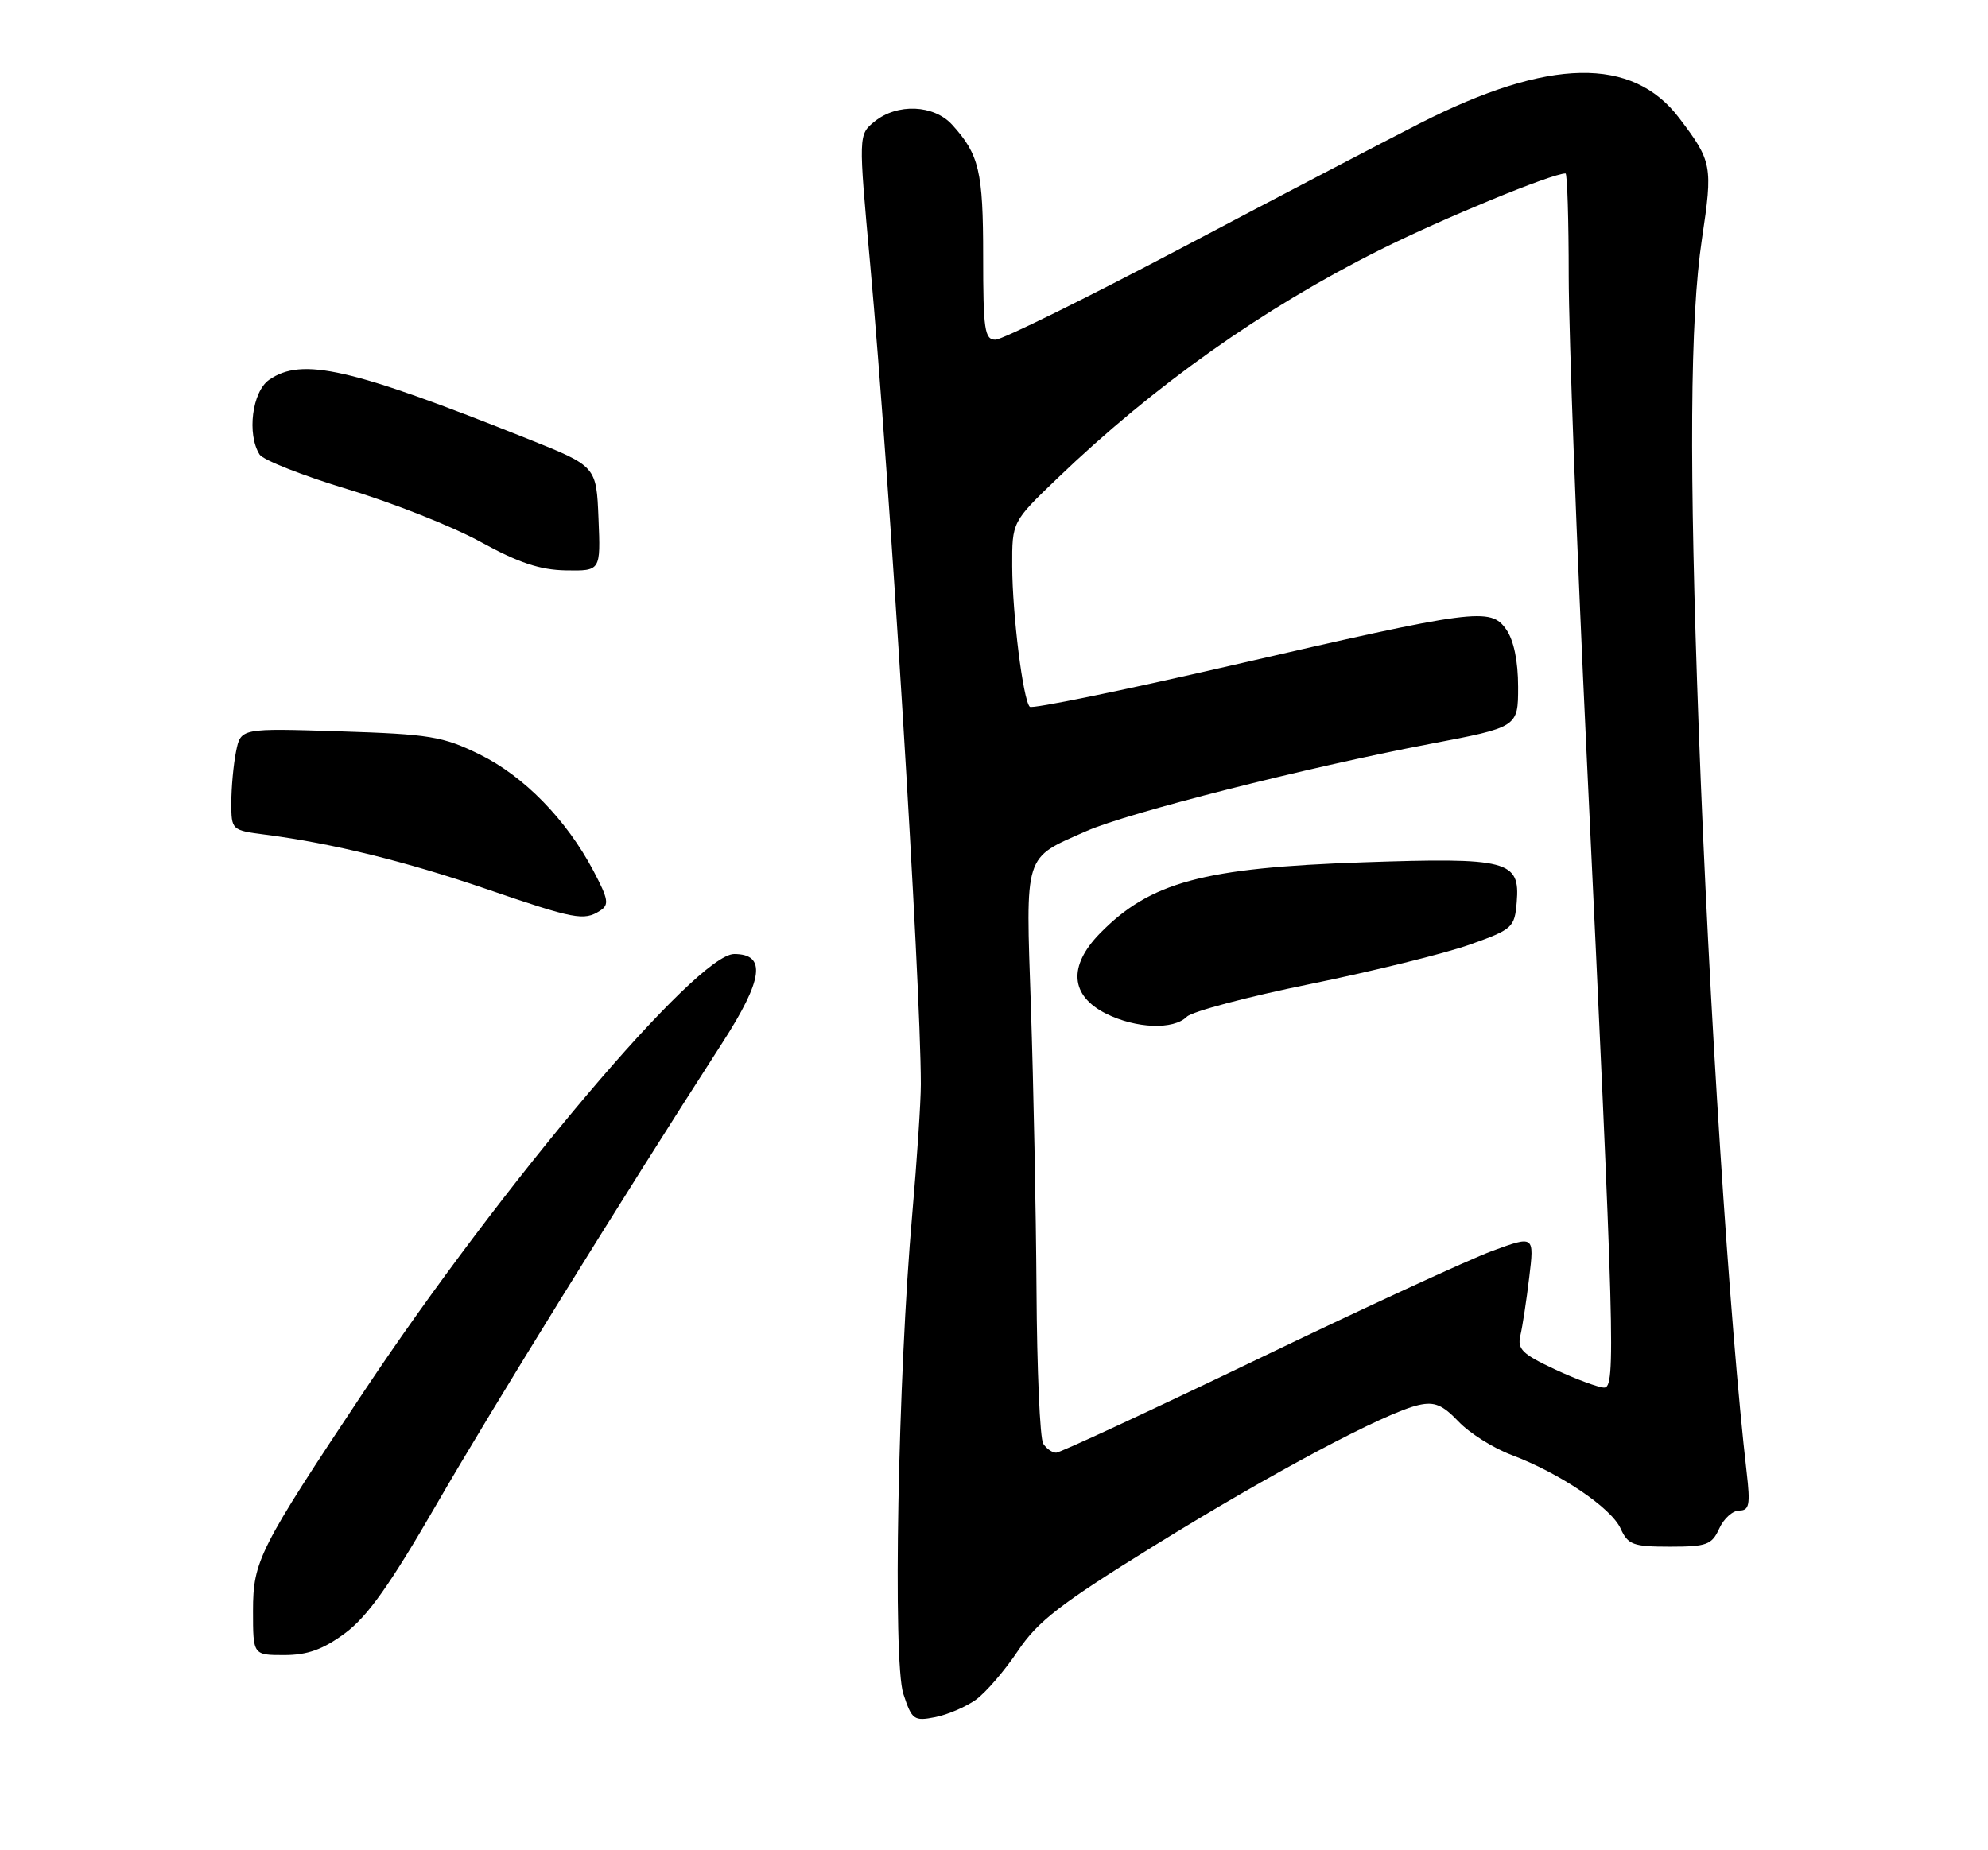 <?xml version="1.0" encoding="UTF-8" standalone="no"?>
<!DOCTYPE svg PUBLIC "-//W3C//DTD SVG 1.1//EN" "http://www.w3.org/Graphics/SVG/1.1/DTD/svg11.dtd" >
<svg xmlns="http://www.w3.org/2000/svg" xmlns:xlink="http://www.w3.org/1999/xlink" version="1.1" viewBox="0 0 275 256">
 <g >
 <path fill="currentColor"
d=" M 135.00 235.17 C 136.38 234.17 138.99 231.14 140.80 228.43 C 143.57 224.31 146.65 221.92 159.63 213.89 C 175.91 203.80 191.61 195.45 196.25 194.40 C 198.44 193.91 199.55 194.37 201.75 196.68 C 203.26 198.28 206.56 200.36 209.09 201.31 C 215.79 203.84 222.86 208.61 224.18 211.49 C 225.20 213.74 225.91 214.00 231.00 214.00 C 236.09 214.00 236.80 213.74 237.82 211.50 C 238.44 210.12 239.69 209.00 240.59 209.00 C 241.98 209.00 242.14 208.19 241.62 203.75 C 239.26 183.29 236.40 139.02 234.99 101.00 C 233.64 64.35 233.77 44.15 235.43 33.05 C 236.95 22.93 236.84 22.34 232.29 16.34 C 225.81 7.78 214.26 8.00 196.50 17.02 C 191.55 19.54 176.68 27.31 163.45 34.30 C 150.22 41.28 138.63 47.00 137.70 47.00 C 136.20 47.00 136.00 45.65 136.00 35.43 C 136.00 23.68 135.45 21.37 131.70 17.25 C 129.17 14.48 124.12 14.27 120.98 16.81 C 118.74 18.63 118.74 18.63 120.37 36.56 C 123.08 66.32 127.36 135.69 127.38 150.00 C 127.38 152.47 126.84 160.57 126.19 168.00 C 124.21 190.46 123.48 229.89 124.96 234.37 C 126.14 237.96 126.42 238.17 129.36 237.59 C 131.09 237.25 133.62 236.16 135.00 235.17 Z  M 47.72 225.98 C 50.81 223.70 53.94 219.30 60.35 208.21 C 68.05 194.87 86.15 165.64 99.90 144.32 C 105.58 135.52 106.06 132.00 101.56 132.00 C 96.39 132.00 69.36 163.95 50.36 192.50 C 35.83 214.33 35.00 215.98 35.00 222.88 C 35.00 229.00 35.00 229.00 39.30 229.00 C 42.52 229.00 44.65 228.24 47.72 225.98 Z  M 83.00 126.01 C 84.30 125.19 84.17 124.44 82.09 120.49 C 78.34 113.39 72.46 107.37 66.32 104.37 C 61.24 101.88 59.44 101.59 47.01 101.19 C 33.30 100.75 33.30 100.75 32.65 104.00 C 32.29 105.79 32.00 108.97 32.00 111.06 C 32.00 114.86 32.02 114.88 36.75 115.49 C 46.00 116.69 56.06 119.17 67.21 122.98 C 79.52 127.20 80.77 127.44 83.00 126.01 Z  M 82.79 71.76 C 82.50 64.51 82.50 64.51 73.00 60.72 C 48.48 50.92 41.76 49.38 37.22 52.56 C 34.88 54.20 34.13 60.08 35.91 62.89 C 36.39 63.65 41.90 65.82 48.15 67.71 C 54.39 69.59 62.65 72.87 66.50 74.99 C 71.74 77.87 74.71 78.86 78.29 78.92 C 83.09 79.00 83.09 79.00 82.79 71.76 Z  M 144.31 199.75 C 143.86 199.06 143.44 189.50 143.38 178.50 C 143.31 167.50 142.96 149.91 142.61 139.42 C 141.88 117.78 141.54 118.86 150.31 114.98 C 155.99 112.47 180.76 106.18 197.75 102.94 C 210.00 100.61 210.00 100.61 210.00 95.03 C 210.00 91.47 209.40 88.59 208.36 87.10 C 206.18 84.00 204.23 84.25 170.09 92.13 C 155.21 95.56 142.77 98.11 142.45 97.79 C 141.52 96.86 140.04 85.02 140.02 78.35 C 140.00 72.20 140.00 72.20 146.25 66.20 C 159.65 53.33 174.68 42.68 190.85 34.59 C 199.56 30.23 214.68 24.00 216.56 24.00 C 216.80 24.00 217.00 30.41 217.00 38.25 C 217.01 46.09 218.11 75.67 219.46 104.00 C 223.35 185.84 223.52 192.00 221.90 191.99 C 221.13 191.98 218.09 190.86 215.14 189.49 C 210.56 187.35 209.86 186.67 210.32 184.75 C 210.61 183.51 211.16 179.90 211.54 176.72 C 212.24 170.94 212.24 170.94 206.37 173.10 C 203.14 174.30 188.48 181.06 173.79 188.14 C 159.10 195.21 146.63 201.00 146.10 201.00 C 145.56 201.00 144.75 200.44 144.31 199.75 Z  M 164.18 140.67 C 164.91 139.95 172.59 137.91 181.25 136.15 C 189.91 134.38 199.81 131.94 203.25 130.72 C 209.26 128.58 209.51 128.35 209.81 124.81 C 210.29 119.06 208.59 118.62 188.56 119.31 C 166.42 120.07 159.10 122.05 152.14 129.16 C 147.73 133.68 148.05 137.77 153.00 140.25 C 157.16 142.32 162.33 142.52 164.18 140.67 Z "/>
</g>
</svg>